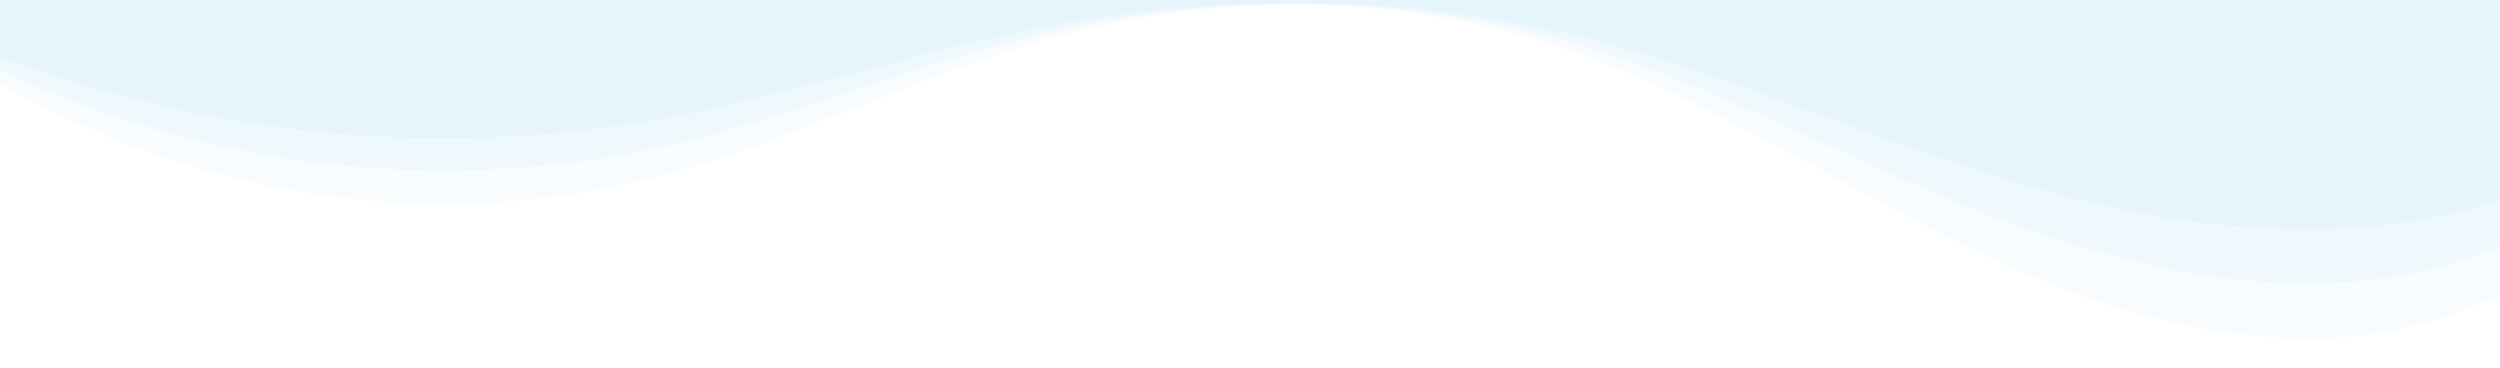 <svg width="1920" height="283" viewBox="0 0 1920 283" fill="none" xmlns="http://www.w3.org/2000/svg">
<rect width="1920" height="283" fill="white"/>
<path d="M514.224 90.304C607.024 73.04 696.88 42.096 789.424 23.328C921.248 -3.424 1058.53 -5.04 1190.14 22.704C1318.05 49.6 1450.67 115.2 1577.06 148.528C1689.14 178.096 1811.5 190.272 1920 153.328V0H0V43.76C163.945 105.927 341.781 122.023 514.224 90.304Z" fill="#E6F5FC"/>
<g opacity="0.5">
<path d="M514.224 111.469C607.024 90.159 696.88 51.962 789.424 28.796C921.248 -4.226 1058.53 -6.221 1190.14 28.025C1318.05 61.225 1450.67 142.2 1577.06 183.339C1689.14 219.837 1811.5 234.867 1920 189.264V0H0V54.016C163.945 130.753 341.781 150.622 514.224 111.469Z" fill="#E6F5FC"/>
</g>
<g opacity="0.3">
<path d="M514.224 133.104C607.024 107.658 696.88 62.048 789.424 34.385C921.248 -5.047 1058.53 -7.429 1190.14 33.465C1318.05 73.108 1450.67 169.8 1577.06 218.924C1689.14 262.506 1811.5 280.453 1920 225.999V0H0V64.5C163.945 156.131 341.781 179.857 514.224 133.104Z" fill="#E6F5FC"/>
</g>
</svg>
